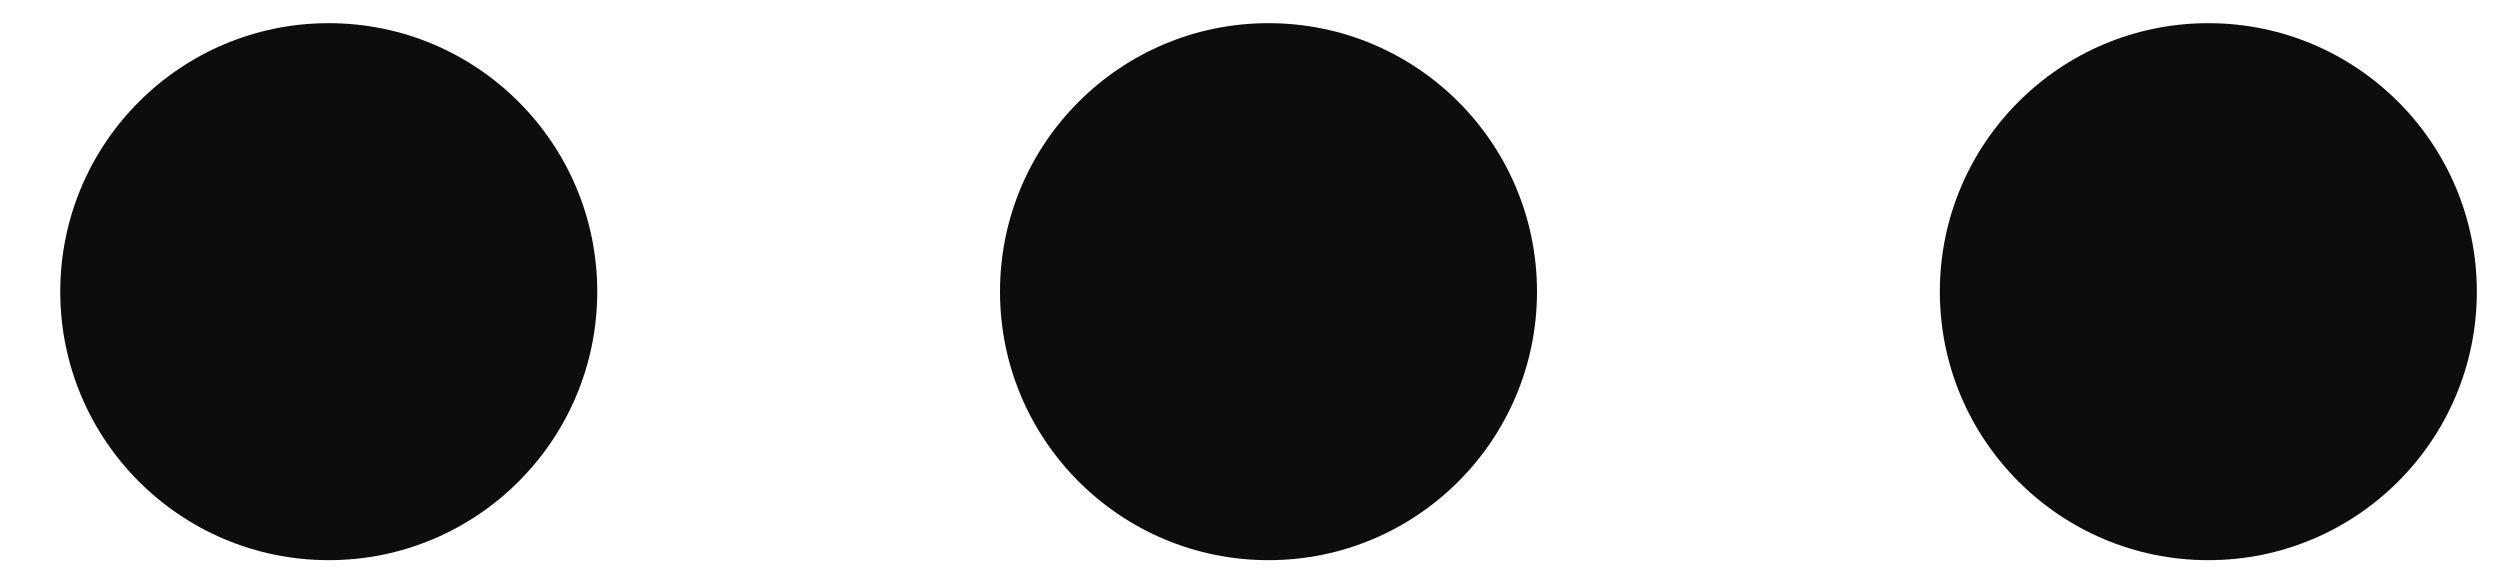 <svg width="30" height="7" viewBox="0 0 30 7" fill="none" xmlns="http://www.w3.org/2000/svg">
<circle cx="26.5" cy="3.5" r="3.222" transform="rotate(-180 26.5 3.5)" fill="#0D0D0D"/>
<circle cx="15.222" cy="3.5" r="3.222" transform="rotate(-180 15.222 3.5)" fill="#0D0D0D"/>
<circle cx="3.945" cy="3.5" r="3.222" transform="rotate(-180 3.945 3.5)" fill="#0D0D0D"/>
</svg>
